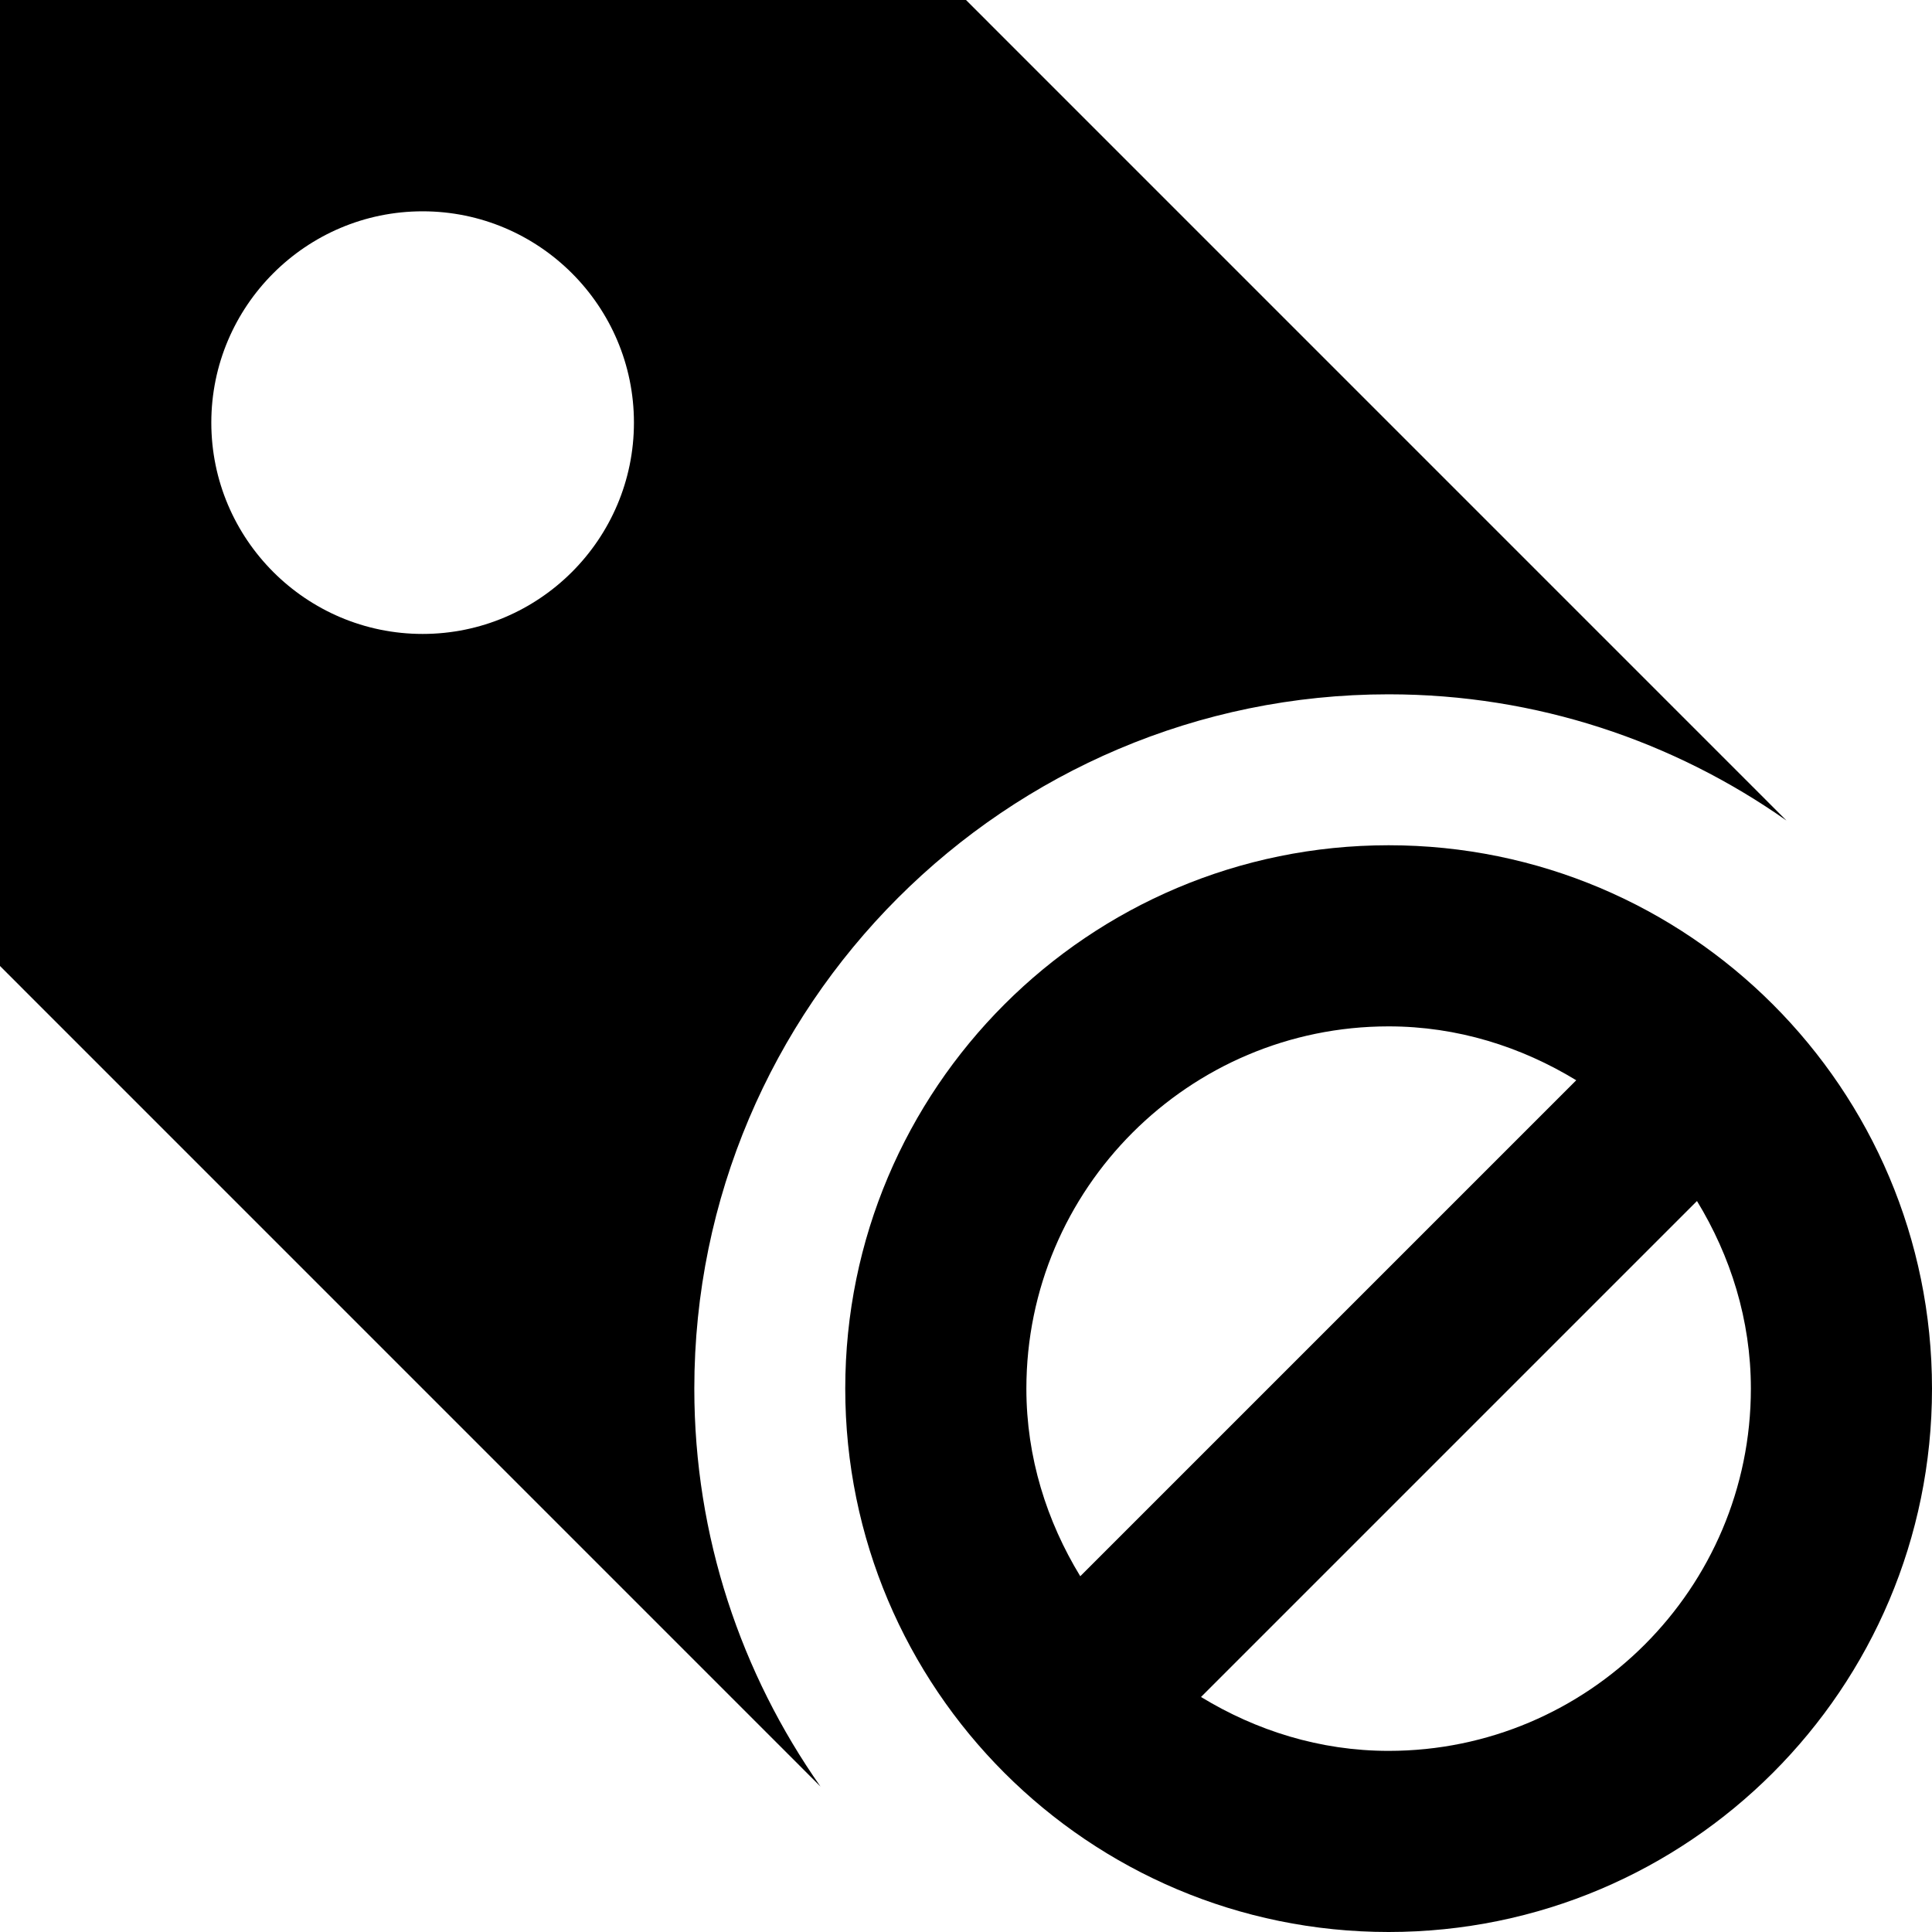 <?xml version="1.0" encoding="utf-8"?>
<!-- Generator: Adobe Illustrator 16.0.4, SVG Export Plug-In . SVG Version: 6.00 Build 0)  -->
<!DOCTYPE svg PUBLIC "-//W3C//DTD SVG 1.1//EN" "http://www.w3.org/Graphics/SVG/1.1/DTD/svg11.dtd">
<svg version="1.1" id="Layer_1" xmlns="http://www.w3.org/2000/svg" xmlns:xlink="http://www.w3.org/1999/xlink" x="0px" y="0px"
	 width="512px" height="512px" viewBox="0 0 512 512" enable-background="new 0 0 512 512" xml:space="preserve">
<path d="M368,224c-79.531,0-144,64.469-144,144s64.469,144,144,144s144-64.469,144-144S447.531,224,368,224z M368,272
	c18.25,0,35.156,5.406,49.719,14.281L286.281,417.719C277.406,403.156,272,386.25,272,368C272,315.062,315.062,272,368,272z
	 M368,464c-18.25,0-35.156-5.406-49.719-14.281l131.438-131.438C458.594,332.844,464,349.75,464,368
	C464,420.938,420.938,464,368,464z"/>
<path d="M184,368c0-101.453,82.562-184,184-184c39.25,0,75.562,12.438,105.438,33.453L256,0H0v256l217.438,217.453
	C196.438,443.547,184,407.234,184,368z M112,168c-30.875,0-56-25.125-56-56s25.125-56,56-56s56,25.125,56,56S142.875,168,112,168z"
	/>
</svg>

